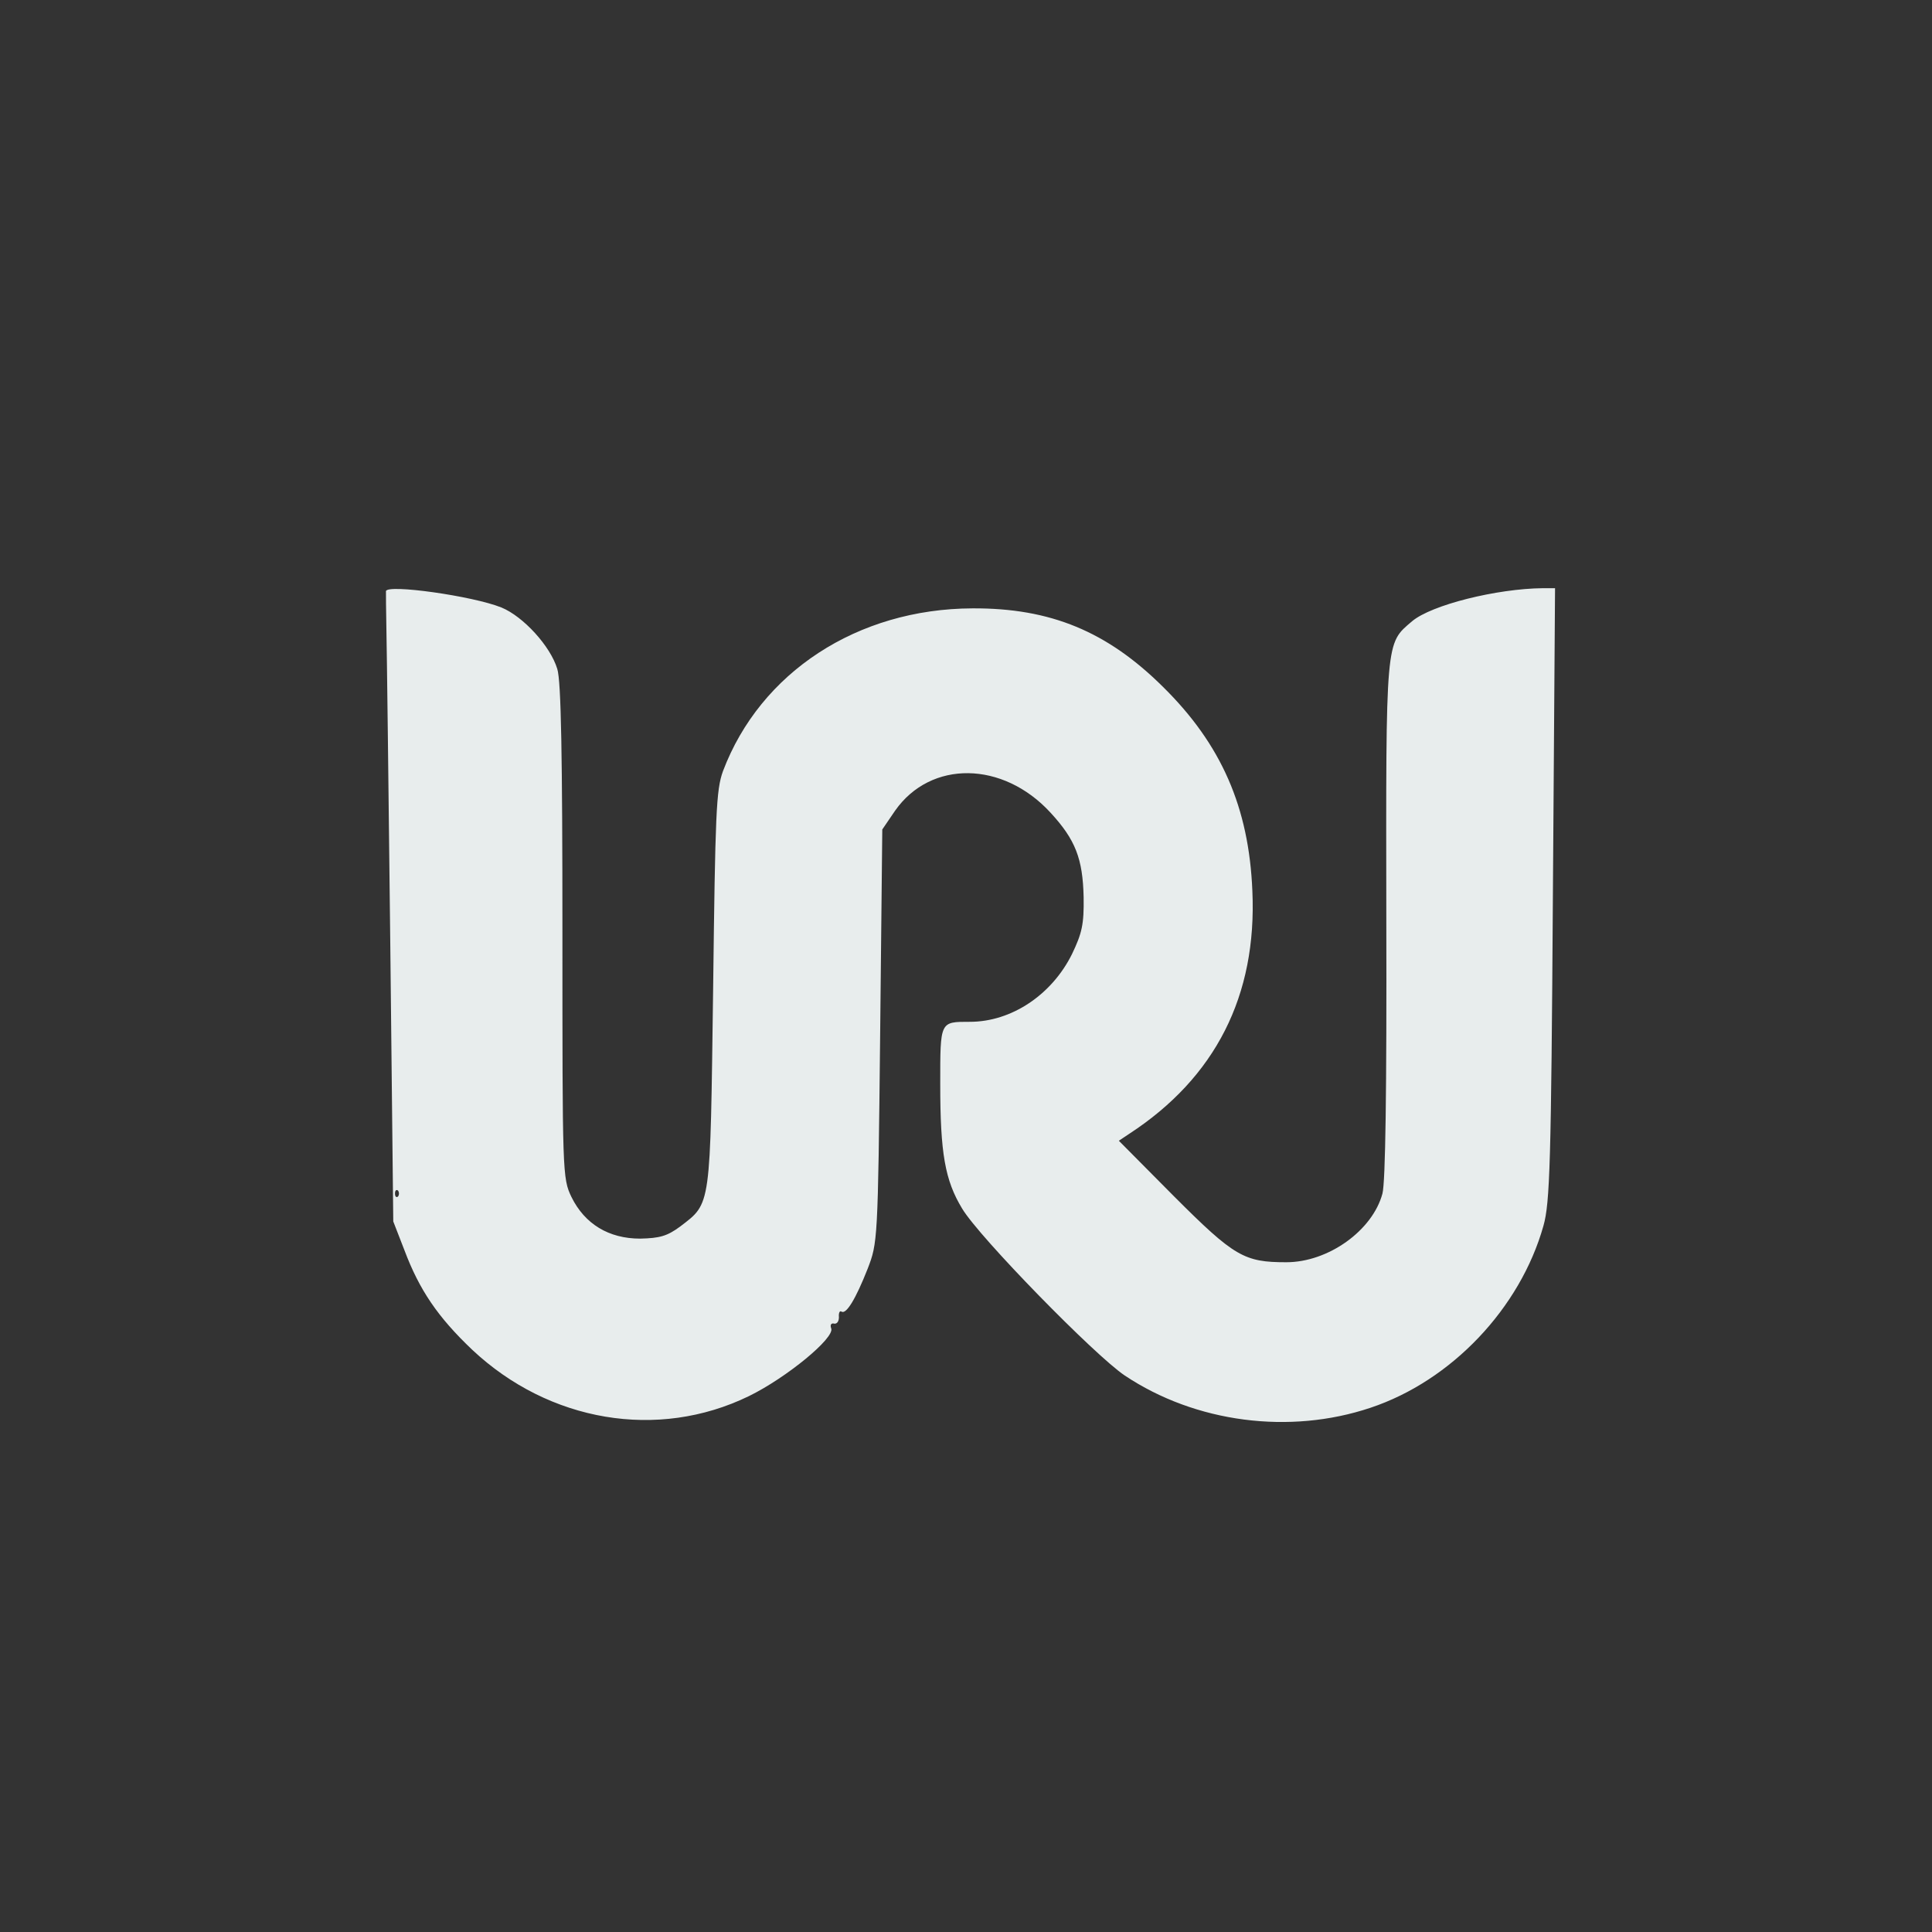 <svg version="1.0" xmlns="http://www.w3.org/2000/svg" width="450pt" height="450pt"
    viewBox="0 0 450 450" preserveAspectRatio="xMidYMid meet">
    <rect x="0" y="0" width="450" height="450" fill="#333333" stroke="none"/>
    <g transform="translate(0,450) scale(0.1,-0.1)" fill="#E8EDED"
        stroke="none">
        <path
            d="M899 3123 c0 -5 0 -44 1 -88 1 -44 5 -372 9 -730 l7 -650 26 -67 c35 -93 78 -156 158 -232 179 -168 432 -211 644 -108 88 43 201 136 192 158 -3 8 0 13 7 11 7 -1 11 6 11 15 -1 10 2 16 6 13 11 -7 33 29 61 100 23 60 24 63 29 542 l5 481 30 44 c83 118 251 116 362 -5 58 -63 75 -107 77 -197 1 -63 -4 -84 -27 -132 -47 -95 -141 -158 -238 -158 -70 0 -69 2 -69 -145 0 -161 11 -224 51 -290 40 -67 310 -343 379 -389 165 -110 384 -138 572 -75 189 63 349 232 403 424 15 53 18 146 22 773 l5 712 -28 0 c-108 -1 -260 -39 -305 -77 -62 -53 -61 -37 -60 -695 1 -400 -2 -611 -9 -638 -23 -86 -126 -160 -224 -160 -98 0 -121 13 -261 153 l-129 130 24 16 c201 131 298 322 287 566 -8 194 -72 341 -208 475 -130 129 -262 184 -444 183 -268 -1 -494 -149 -581 -379 -16 -44 -18 -97 -23 -509 -7 -512 -4 -496 -77 -552 -30 -22 -47 -27 -93 -28 -73 0 -129 34 -160 97 -21 44 -21 54 -21 617 0 411 -3 585 -12 613 -16 53 -79 122 -130 143 -67 27 -267 55 -269 38z m28 -1410 c-4 -3 -7 0 -7 7 0 7 3 10 7 7 3 -4 3 -10 0 -14z" />
    </g>
</svg>
